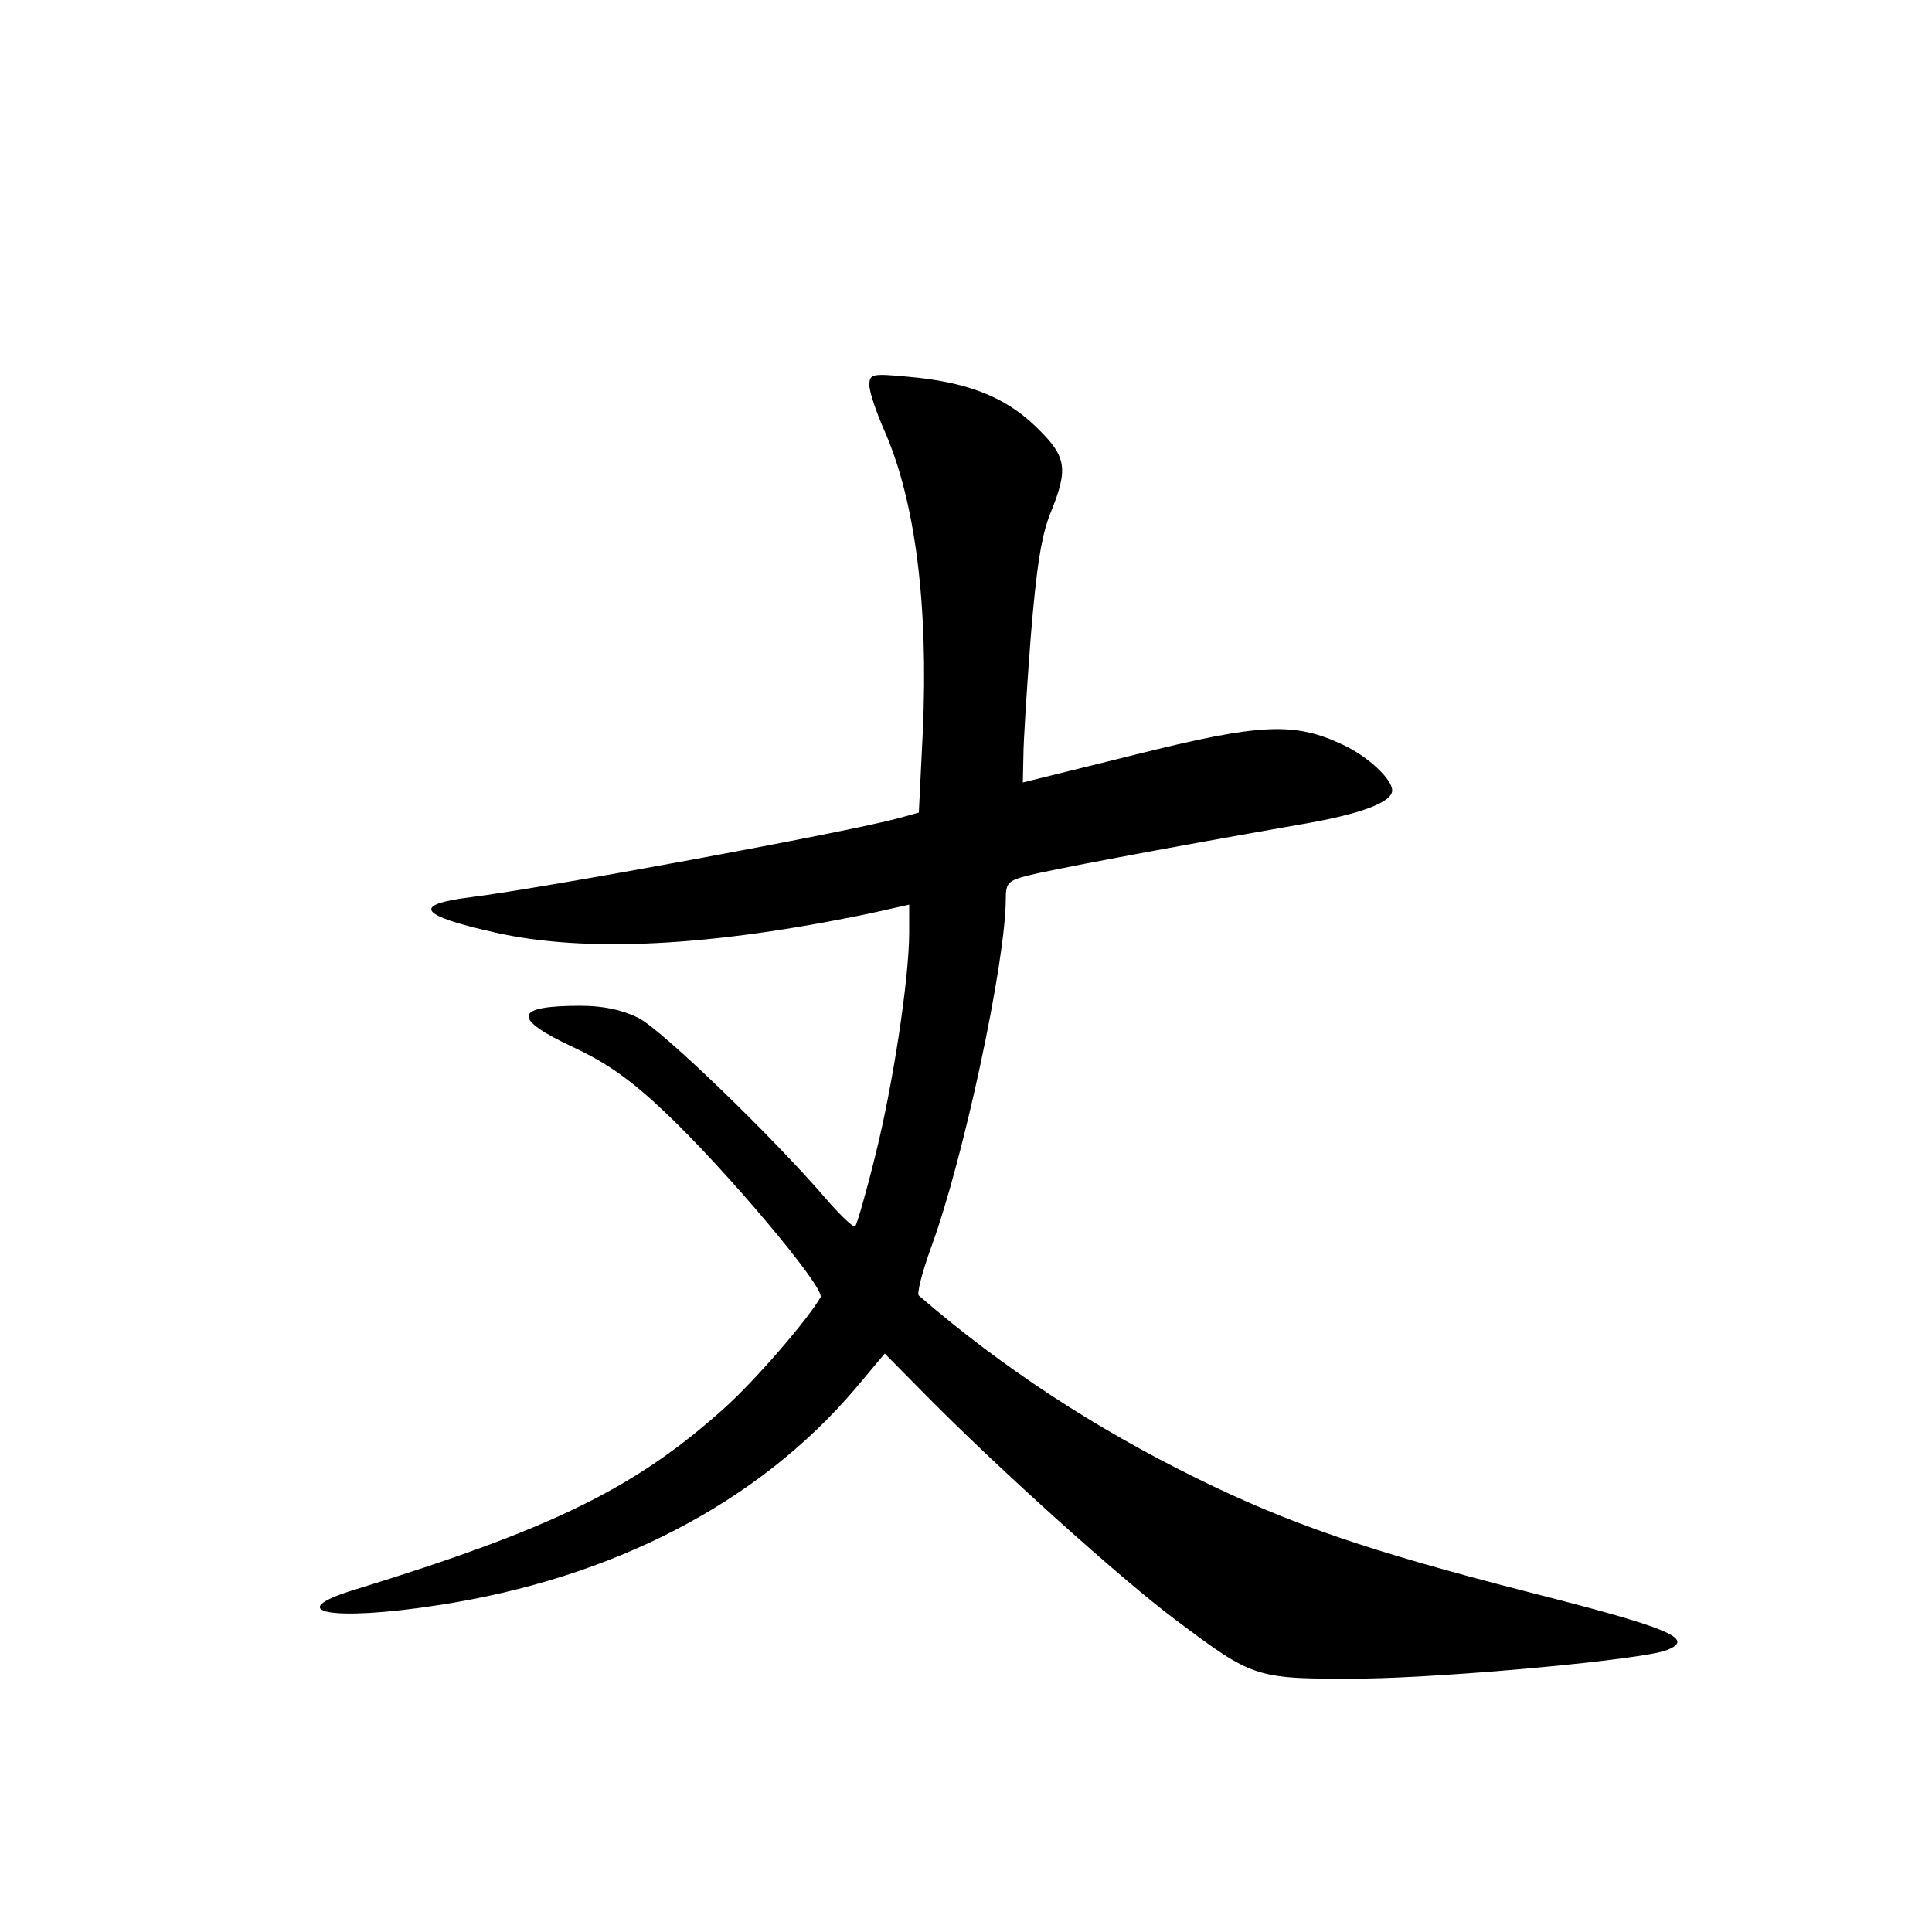 <?xml version="1.0" standalone="no"?>
<!DOCTYPE svg PUBLIC "-//W3C//DTD SVG 20010904//EN"
 "http://www.w3.org/TR/2001/REC-SVG-20010904/DTD/svg10.dtd">
<svg version="1.0" xmlns="http://www.w3.org/2000/svg"
 width="340pt" height="340pt" viewBox="0 0 340 340"
 preserveAspectRatio="xMidYMid meet">
<g transform="translate(0,340) scale(0.1,-0.1)"
fill="#000000" stroke="none">
<path d="M1530 2722 c0 -12 12 -47 26 -79 55 -124 78 -309 68 -530 l-7 -143
-36 -10 c-93 -25 -619 -122 -753 -139 -104 -13 -91 -32 43 -62 159 -36 380
-25 662 34 l67 15 0 -49 c0 -82 -29 -271 -60 -394 -16 -65 -32 -120 -35 -123
-3 -3 -26 19 -52 49 -90 105 -288 297 -330 318 -29 14 -61 21 -102 21 -117 0
-121 -22 -12 -73 58 -27 101 -57 161 -114 106 -100 283 -310 274 -326 -23 -40
-114 -145 -167 -193 -157 -142 -304 -214 -651 -321 -132 -40 -44 -57 144 -28
308 47 564 180 735 381 l52 62 79 -80 c124 -125 337 -317 432 -388 140 -105
140 -105 332 -104 150 2 490 33 533 50 52 20 6 39 -250 104 -276 71 -416 119
-578 199 -177 87 -340 193 -488 321 -4 3 6 42 22 86 57 155 131 503 131 612 0
28 4 32 38 41 35 9 223 45 480 90 106 18 162 39 162 60 0 20 -43 60 -86 80
-86 41 -146 38 -366 -17 l-198 -49 1 46 c0 25 6 120 13 211 10 123 19 179 35
218 32 79 28 99 -27 152 -54 52 -121 78 -224 87 -64 6 -68 5 -68 -15z"/>
</g>
</svg>
